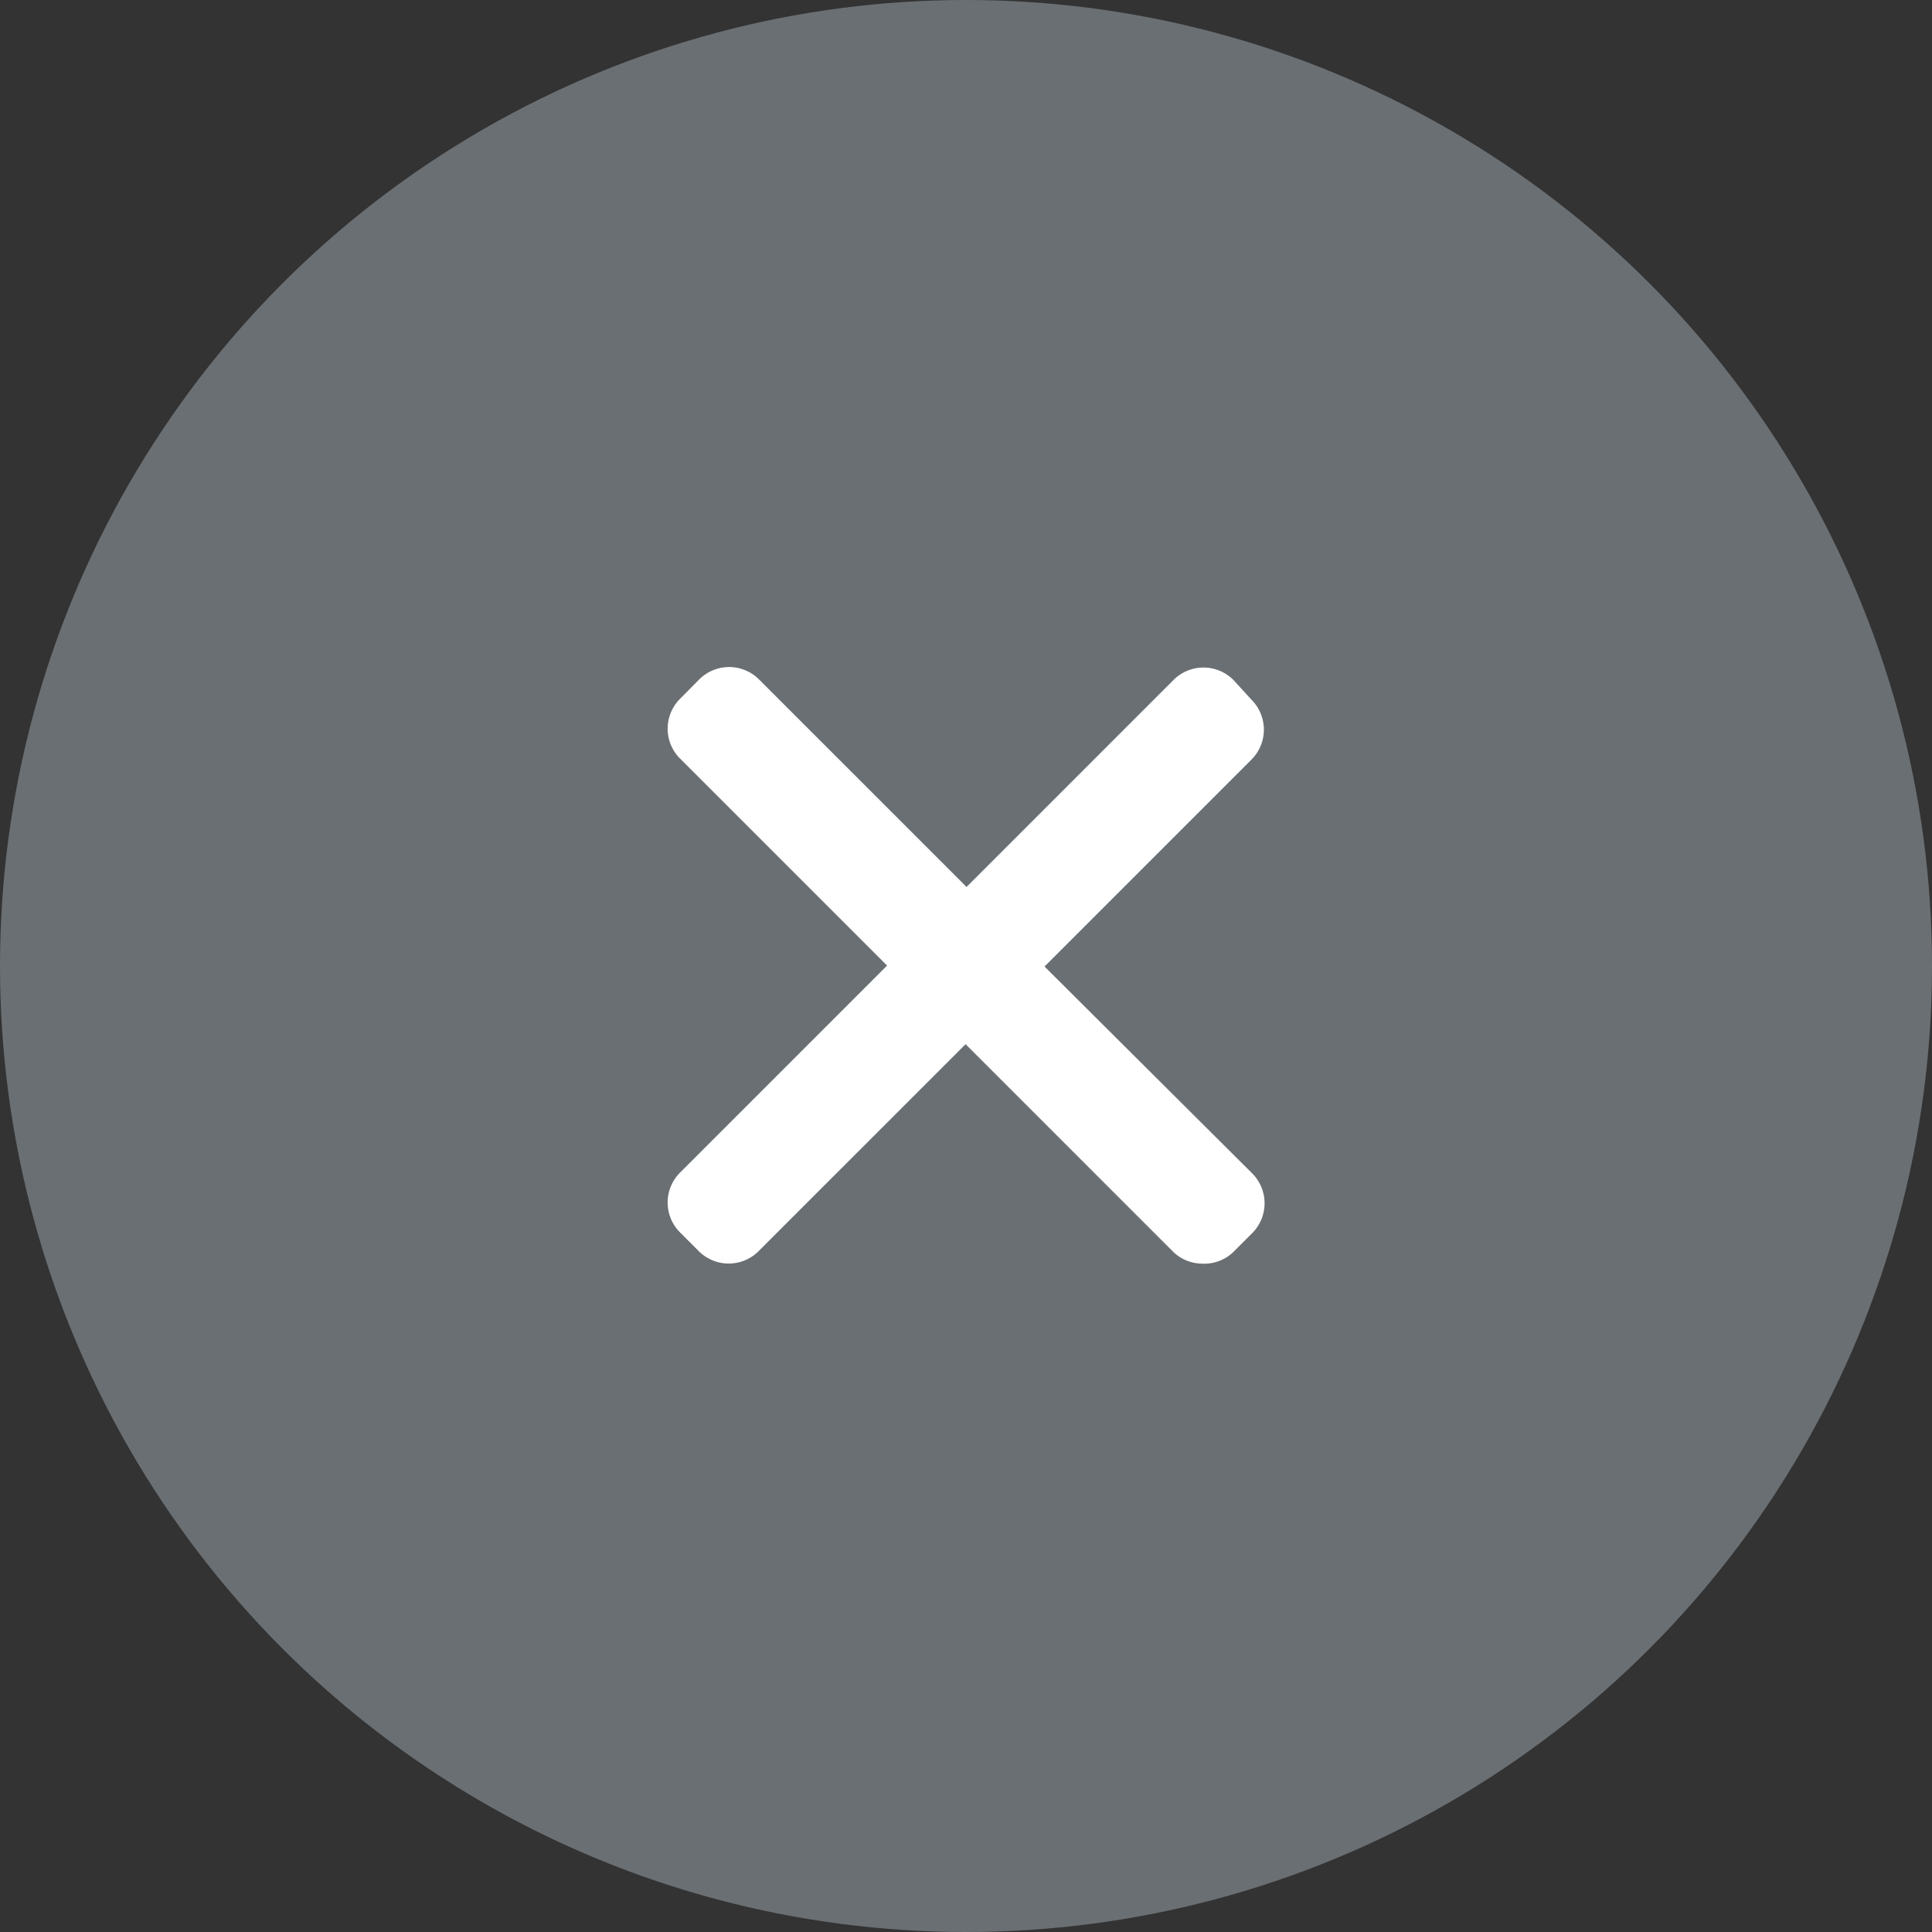 <svg xmlns="http://www.w3.org/2000/svg" width="18" height="18" viewBox="0 0 18 18">
  <rect x="0" y="0" width="18" height="18" fill="#333333" stroke="none"/>
  <g id="Group_12368" data-name="Group 12368" transform="translate(-720 -361)">
    <circle id="Ellipse_750" data-name="Ellipse 750" cx="9" cy="9" r="9" transform="translate(720 361)" fill="#6a6f73"/>
    <g id="svgexport-6_47_" data-name="svgexport-6 (47)" transform="translate(726.32 367.321)">
      <g id="Group_1354" data-name="Group 1354" transform="translate(0 0)">
        <g id="Group_1353" data-name="Group 1353" transform="translate(0 0)">
          <path id="Path_5152" data-name="Path 5152" d="M3.27,2.7l2-2a.294.294,0,0,0,0-.414L5.1.1a.294.294,0,0,0-.415,0l-2,2-2-2A.294.294,0,0,0,.261.1L.086.277a.293.293,0,0,0,0,.414l2,2-2,2a.294.294,0,0,0,0,.415l.176.176a.294.294,0,0,0,.414,0l2-2,2,2a.291.291,0,0,0,.207.086h0A.291.291,0,0,0,5.1,5.289l.176-.176a.294.294,0,0,0,0-.415Z" transform="translate(0 -0.016)" fill="#fff" stroke="#fff" stroke-width="0.2"/>
        </g>
      </g>
    </g>
  </g>
</svg>
